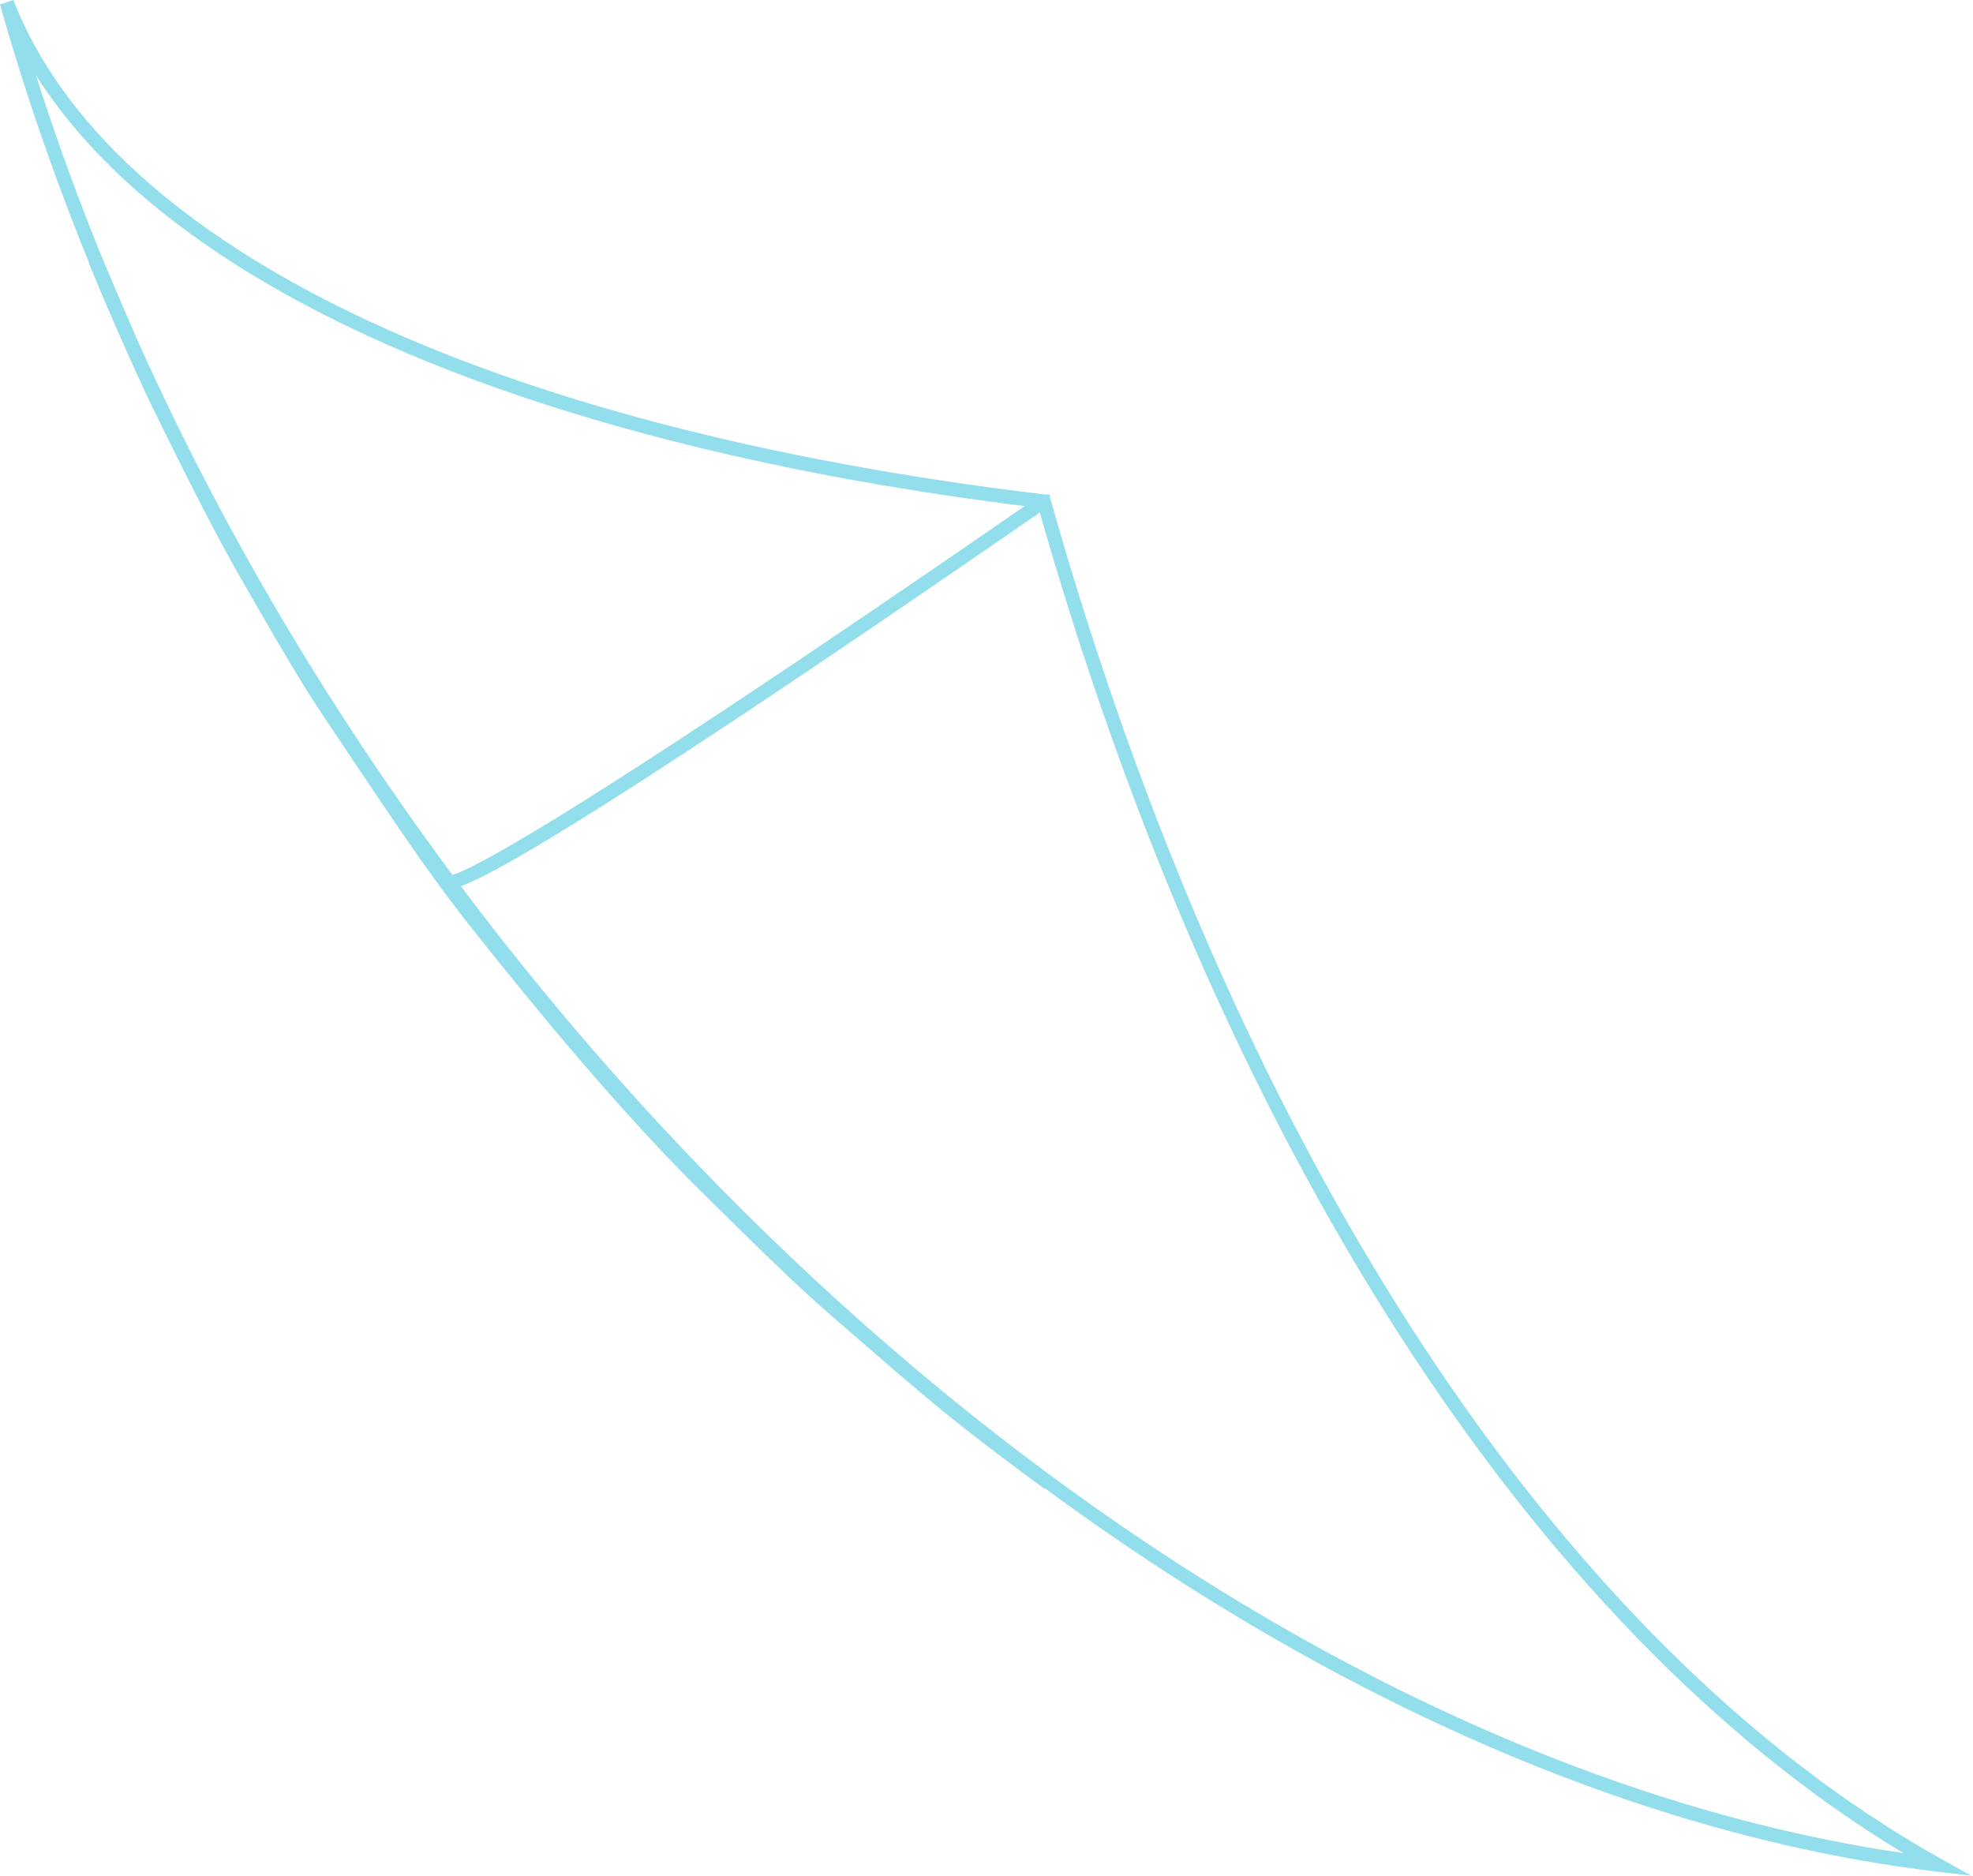 <svg width="61" height="58" viewBox="0 0 61 58" fill="none" xmlns="http://www.w3.org/2000/svg">
<path d="M60.962 57.989L59.875 57.863C35.012 54.885 8.147 28.994 0 0.137L0.412 0C3.398 7.649 15.023 13.215 32.3 15.287H32.449L32.483 15.448C38.159 35.544 48.182 50.855 60.001 57.462L60.962 58V57.989ZM1.11 2.325C9.817 29.67 35.104 53.82 58.846 57.29C47.369 50.373 37.667 35.304 32.106 15.7C16.396 13.799 5.332 8.989 1.11 2.325Z" fill="#92DEED"/>
<path d="M13.833 27.506C13.742 27.506 13.696 27.471 13.662 27.448C13.627 27.414 13.501 27.299 13.582 27.082L13.993 27.231C13.993 27.231 13.993 27.174 13.959 27.128C13.925 27.082 13.879 27.07 13.867 27.07C14.177 27.07 16.43 26.189 32.152 15.322L32.392 15.677C16.991 26.326 14.405 27.506 13.822 27.506H13.833Z" fill="#92DEED"/>
<path d="M32.3 46.033C32.14 45.919 31.991 45.804 31.831 45.69C30.767 44.9 29.44 43.892 28.467 43.056C28.307 42.919 28.136 42.77 27.953 42.621C27.644 42.358 27.335 42.094 27.037 41.831C26.362 41.247 25.641 40.629 25.069 40.113C24.302 39.415 23.376 38.51 22.563 37.709L21.9 37.056C19.142 34.376 16.179 30.689 15.069 29.303C13.41 27.242 12.746 26.246 9.943 22.055C9.302 21.093 8.593 19.868 7.964 18.78L7.529 18.024C6.556 16.352 5.446 14.085 4.577 12.31C4.371 11.875 4.153 11.394 3.925 10.879C3.513 9.962 3.124 9.046 2.746 8.13L3.147 7.959C3.318 8.359 3.513 8.806 3.707 9.264C3.913 9.745 4.119 10.237 4.325 10.707C9.52 22.238 17.643 33.094 27.3 41.487C27.472 41.636 27.644 41.785 27.804 41.923C27.953 42.048 28.09 42.175 28.227 42.289C29.486 43.354 30.767 44.362 32.06 45.346C32.22 45.472 32.38 45.587 32.529 45.69L32.278 46.045L32.3 46.033Z" fill="#92DEED"/>
</svg>

